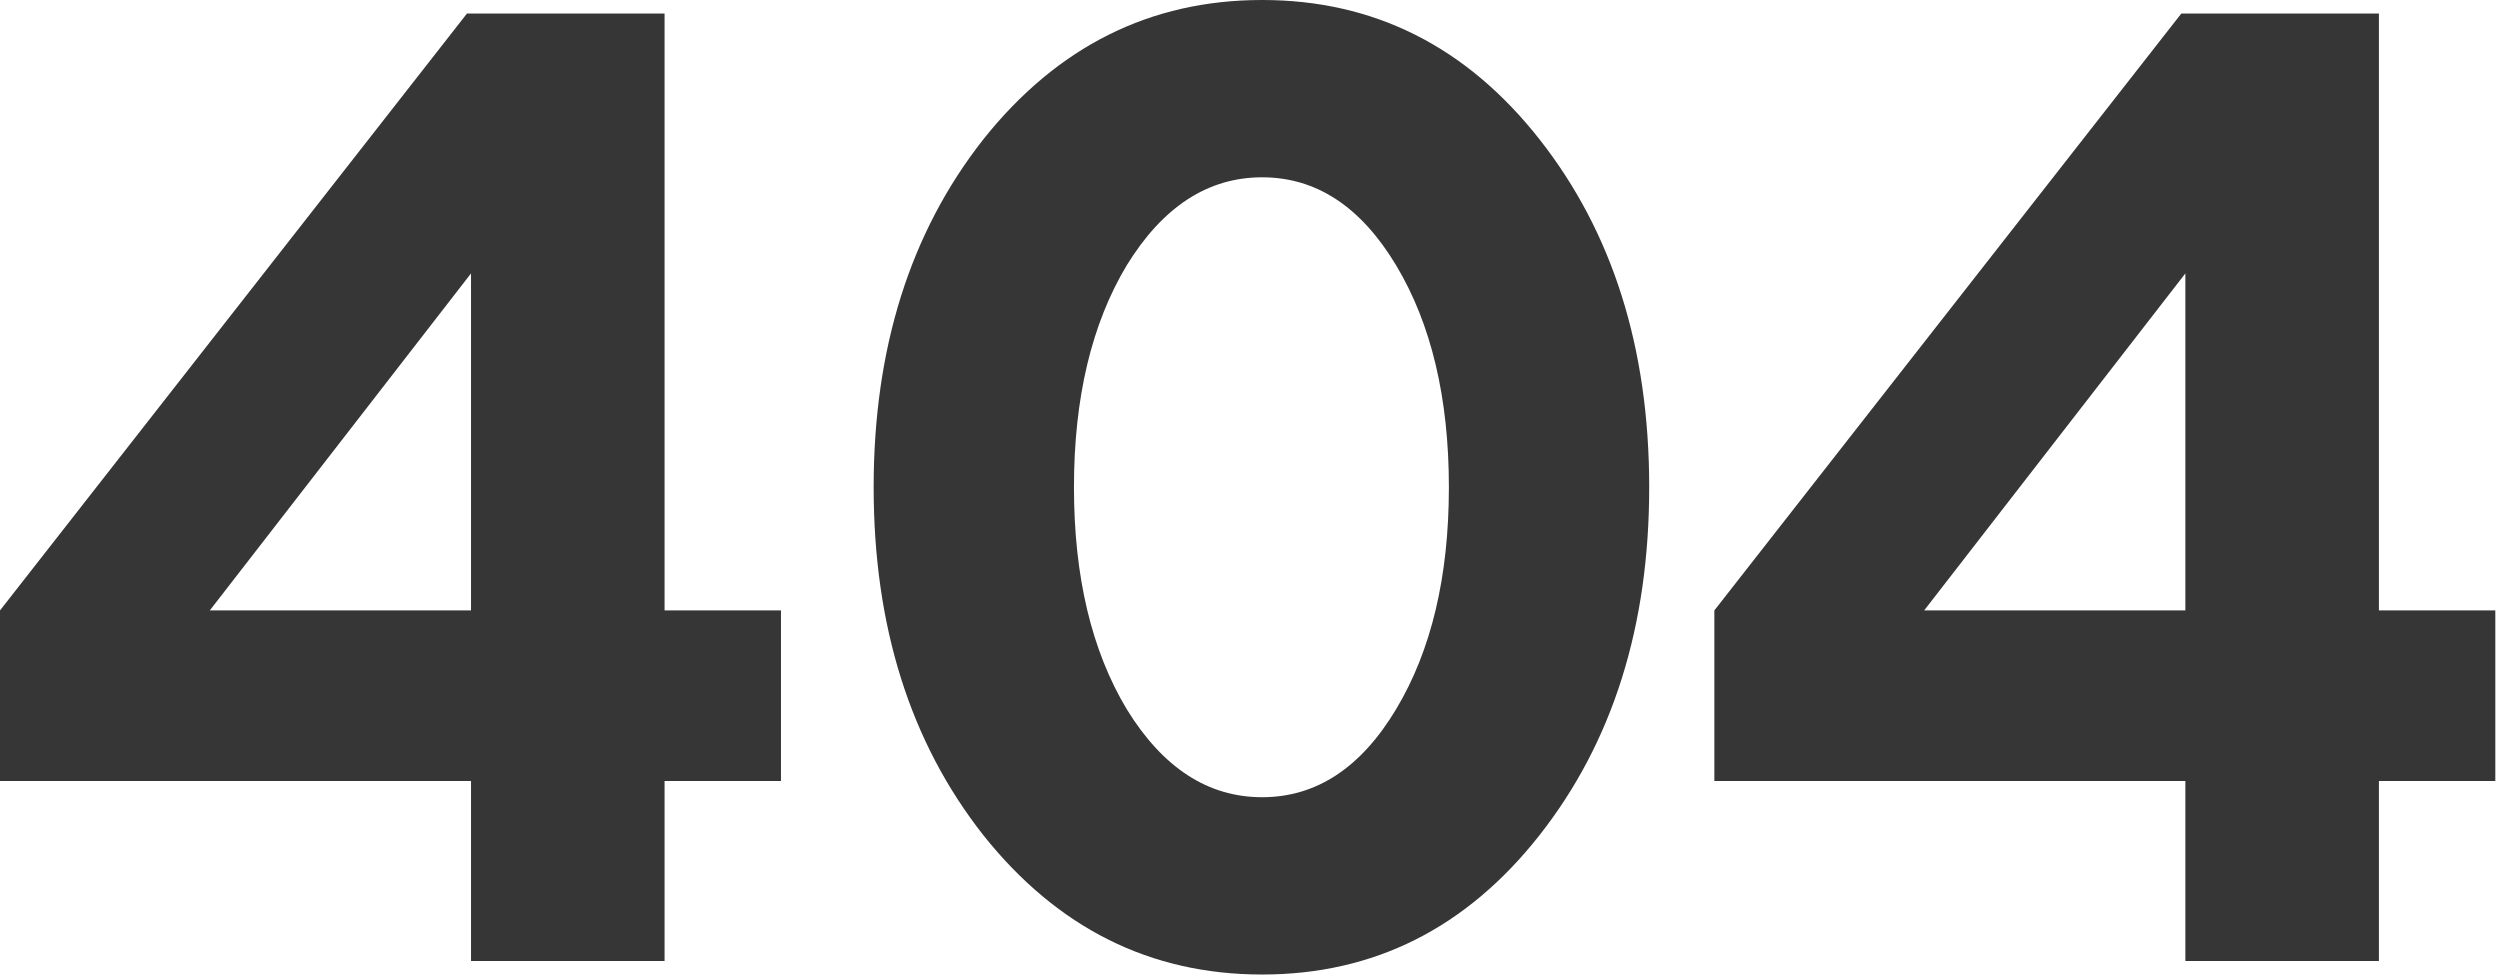 <svg width="471" height="184" viewBox="0 0 471 184" fill="none" xmlns="http://www.w3.org/2000/svg">
<path d="M125.205 2.55V115.005H147.135V147.135H125.205V181.05H88.74V147.135H0V115.005L87.975 2.55H125.205ZM88.74 51.51L39.525 115.005H88.74V51.51Z" fill="#363636"/>
<path d="M185.25 157.335C171.48 139.825 164.595 117.98 164.595 91.8C164.595 65.62 171.48 43.775 185.25 26.265C199.19 8.755 216.7 0 237.78 0C258.86 0 276.285 8.755 290.055 26.265C303.825 43.775 310.71 65.62 310.71 91.8C310.71 117.98 303.825 139.825 290.055 157.335C276.285 174.845 258.86 183.6 237.78 183.6C216.7 183.6 199.19 174.845 185.25 157.335ZM212.28 49.98C205.65 61.03 202.335 74.97 202.335 91.8C202.335 108.63 205.65 122.57 212.28 133.62C219.08 144.67 227.58 150.195 237.78 150.195C247.98 150.195 256.395 144.67 263.025 133.62C269.655 122.57 272.97 108.63 272.97 91.8C272.97 74.97 269.655 61.03 263.025 49.98C256.395 38.93 247.98 33.405 237.78 33.405C227.58 33.405 219.08 38.93 212.28 49.98Z" fill="#363636"/>
<path d="M448.188 2.55V115.005H470.118V147.135H448.188V181.05H411.723V147.135H322.983V115.005L410.958 2.55H448.188ZM411.723 51.51L362.508 115.005H411.723V51.51Z" fill="#363636"/>
</svg>
